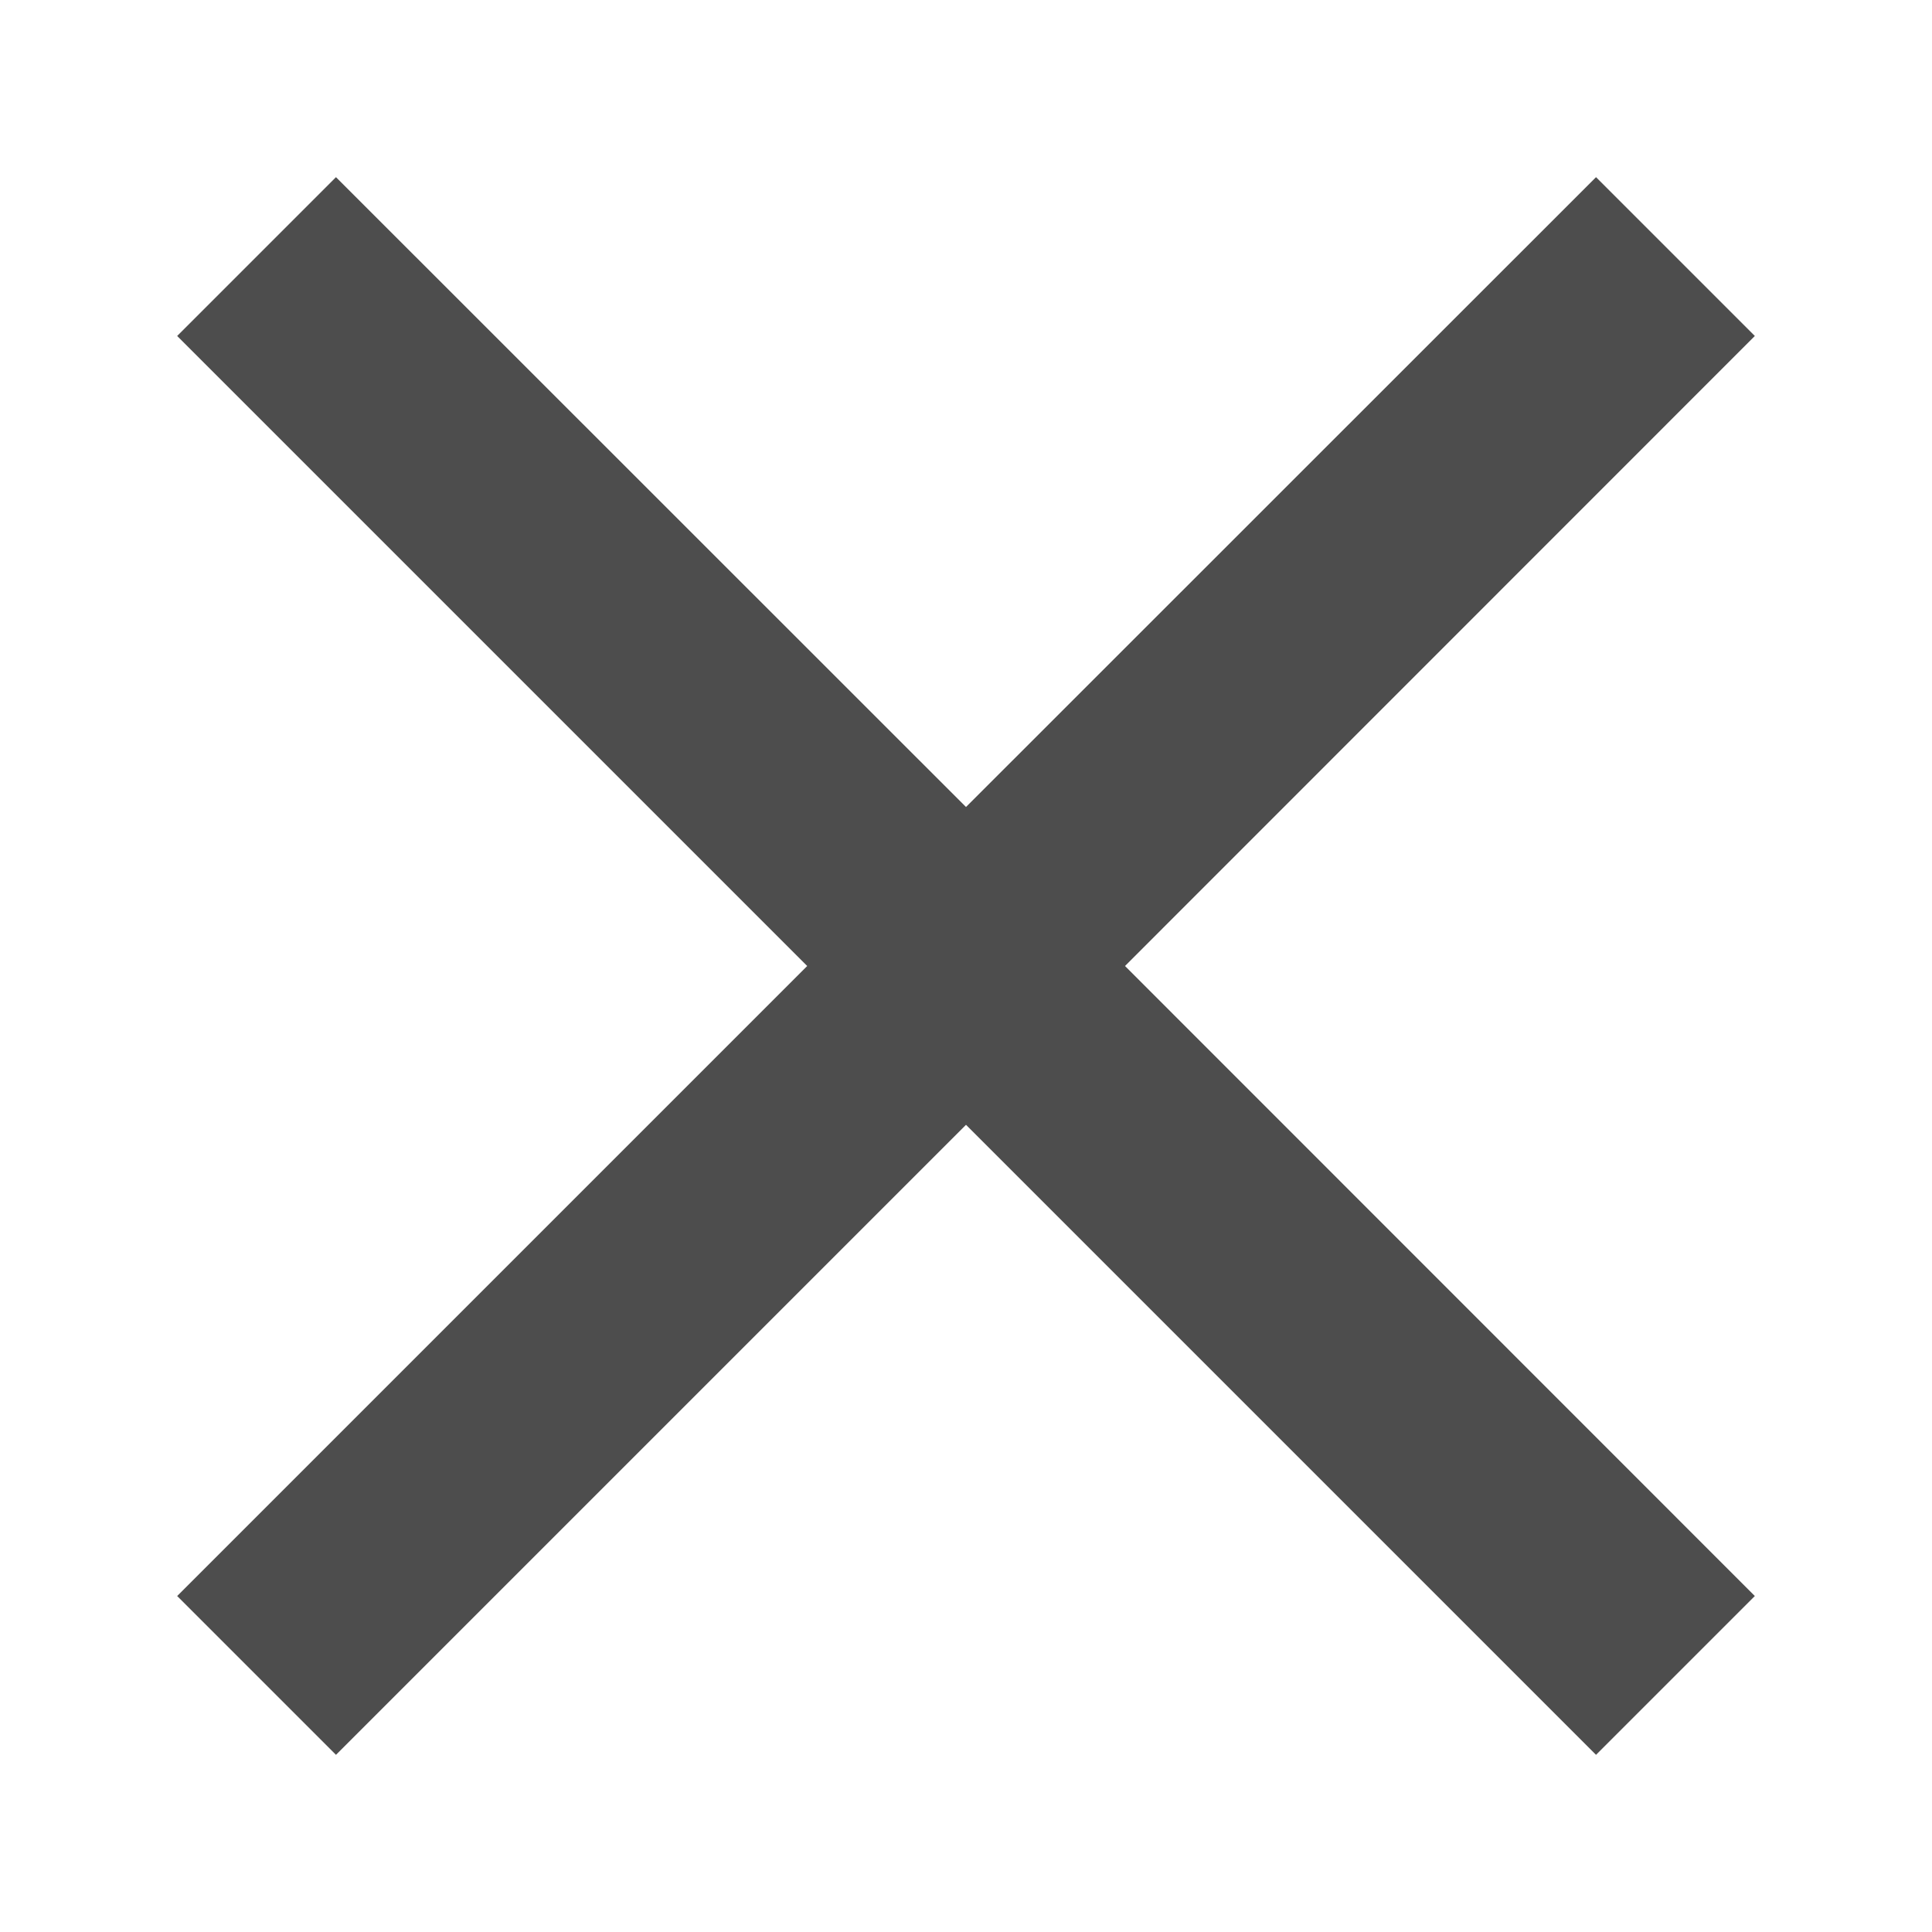 <svg width="10" height="10" viewBox="0 0 10 10" fill="none" xmlns="http://www.w3.org/2000/svg">
<path d="M9.083 1.739L8.261 0.917L5 4.177L1.739 0.917L0.917 1.739L4.178 5L0.917 8.261L1.739 9.083L5 5.822L8.261 9.083L9.083 8.261L5.823 5L9.083 1.739Z" fill="#4D4D4D"/>
</svg>
